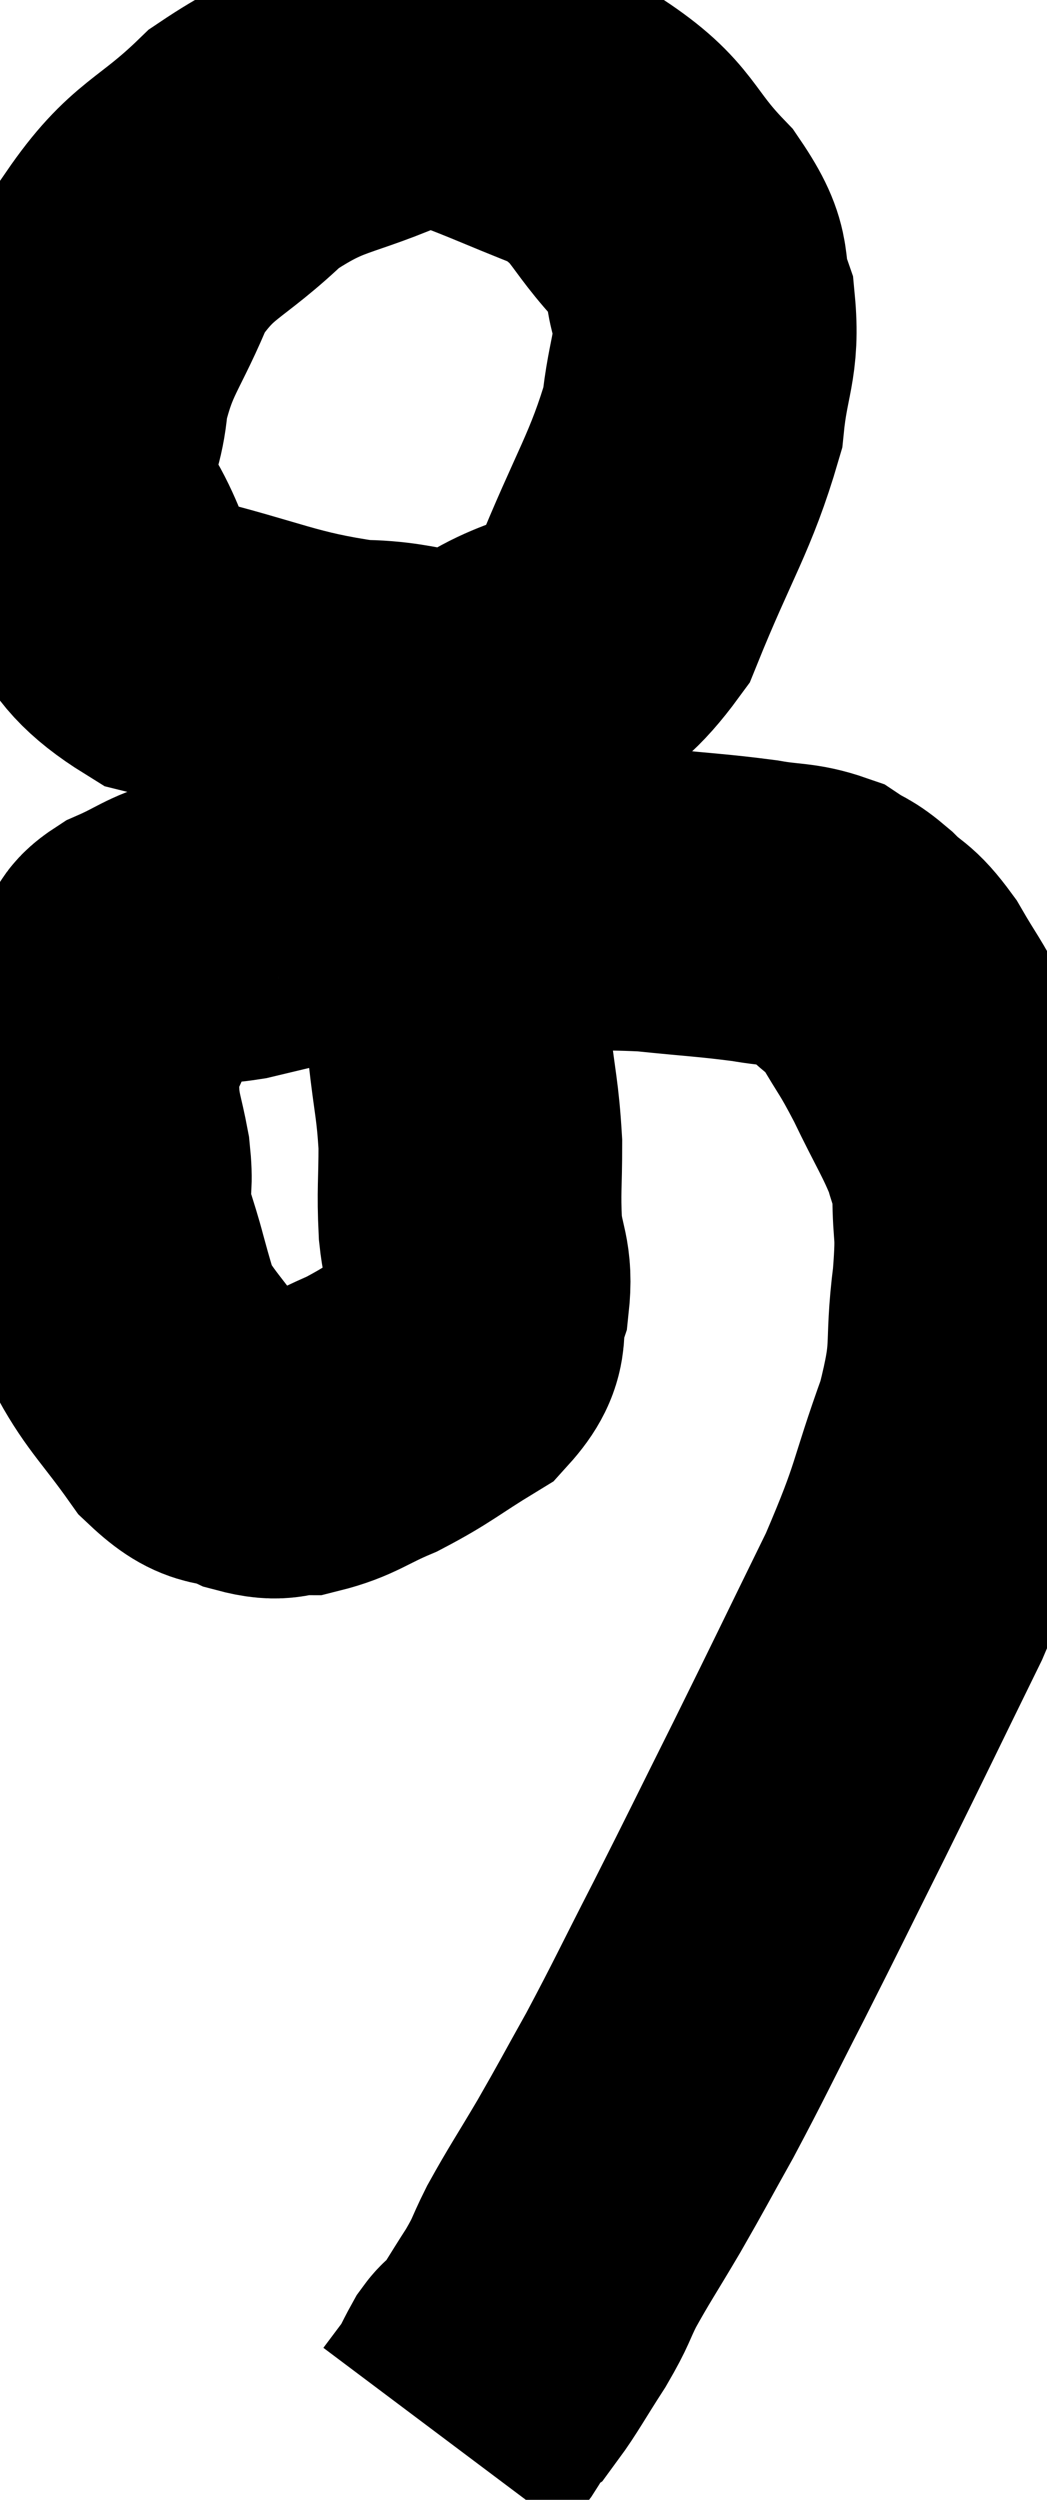 <svg xmlns="http://www.w3.org/2000/svg" viewBox="10.316 1.94 17.238 41.12" width="17.238" height="41.12"><path d="M 17.52 16.86 C 17.7 18, 17.745 18.165, 17.88 19.14 C 17.97 19.95, 18.015 20.01, 18.06 20.76 C 18.06 21.45, 18.03 21.51, 18.06 22.14 C 18.12 22.71, 18.24 22.725, 18.18 23.28 C 18 23.82, 18.255 23.88, 17.82 24.36 C 17.13 24.78, 17.07 24.87, 16.44 25.2 C 15.87 25.44, 15.78 25.56, 15.3 25.68 C 14.91 25.68, 14.97 25.8, 14.52 25.68 C 14.01 25.44, 14.01 25.68, 13.5 25.2 C 12.99 24.48, 12.795 24.33, 12.48 23.76 C 12.36 23.34, 12.375 23.415, 12.24 22.92 C 12.09 22.35, 12.015 22.26, 11.94 21.78 C 11.94 21.39, 11.985 21.435, 11.94 21 C 11.85 20.52, 11.805 20.475, 11.76 20.04 C 11.76 19.65, 11.67 19.65, 11.76 19.26 C 11.94 18.87, 11.97 18.795, 12.12 18.48 C 12.24 18.24, 12.24 18.21, 12.36 18 C 12.48 17.82, 12.3 17.835, 12.6 17.64 C 13.08 17.43, 13.155 17.325, 13.56 17.22 C 13.89 17.22, 13.74 17.295, 14.22 17.22 C 14.85 17.07, 14.97 17.04, 15.48 16.92 C 15.87 16.83, 15.765 16.785, 16.26 16.74 C 16.86 16.74, 16.785 16.74, 17.46 16.74 C 18.21 16.74, 18.075 16.74, 18.96 16.74 C 19.98 16.74, 20.055 16.695, 21 16.74 C 21.87 16.83, 22.05 16.83, 22.74 16.92 C 23.25 17.01, 23.37 16.965, 23.76 17.1 C 24.03 17.28, 24 17.205, 24.3 17.46 C 24.63 17.79, 24.63 17.67, 24.96 18.12 C 25.29 18.69, 25.275 18.6, 25.62 19.26 C 25.98 20.01, 26.115 20.19, 26.34 20.76 C 26.43 21.15, 26.475 20.97, 26.52 21.54 C 26.52 22.29, 26.595 22.08, 26.52 23.04 C 26.37 24.21, 26.55 24.09, 26.22 25.38 C 25.71 26.79, 25.845 26.7, 25.2 28.2 C 24.42 29.79, 24.36 29.925, 23.64 31.38 C 22.98 32.7, 22.935 32.805, 22.32 34.02 C 21.75 35.13, 21.675 35.31, 21.18 36.24 C 20.76 36.99, 20.745 37.035, 20.34 37.74 C 19.95 38.4, 19.86 38.52, 19.56 39.06 C 19.35 39.48, 19.41 39.435, 19.14 39.9 C 18.81 40.41, 18.69 40.635, 18.48 40.92 C 18.39 40.98, 18.42 40.875, 18.3 41.04 C 18.15 41.31, 18.165 41.325, 18 41.58 C 17.82 41.82, 17.73 41.94, 17.64 42.06 L 17.64 42.06" fill="none" stroke="black" stroke-width="5"></path><path d="M 19.14 3.18 C 18 3.21, 18.06 2.94, 16.86 3.24 C 15.6 3.81, 15.435 3.645, 14.34 4.38 C 13.41 5.28, 13.17 5.175, 12.48 6.18 C 12.03 7.29, 11.835 7.35, 11.58 8.4 C 11.52 9.39, 11.1 9.345, 11.46 10.38 C 12.24 11.46, 11.835 11.805, 13.02 12.54 C 14.61 12.93, 14.85 13.125, 16.2 13.32 C 17.31 13.32, 17.355 13.665, 18.42 13.32 C 19.44 12.63, 19.635 13.065, 20.46 11.94 C 21.09 10.38, 21.36 10.05, 21.72 8.82 C 21.81 7.92, 21.975 7.815, 21.9 7.02 C 21.66 6.33, 21.93 6.39, 21.42 5.64 C 20.64 4.83, 20.79 4.635, 19.86 4.02 C 18.78 3.6, 18.525 3.45, 17.7 3.18 C 17.13 3.06, 16.845 3, 16.56 2.94 L 16.56 2.94" fill="none" stroke="black" stroke-width="5"></path></svg>